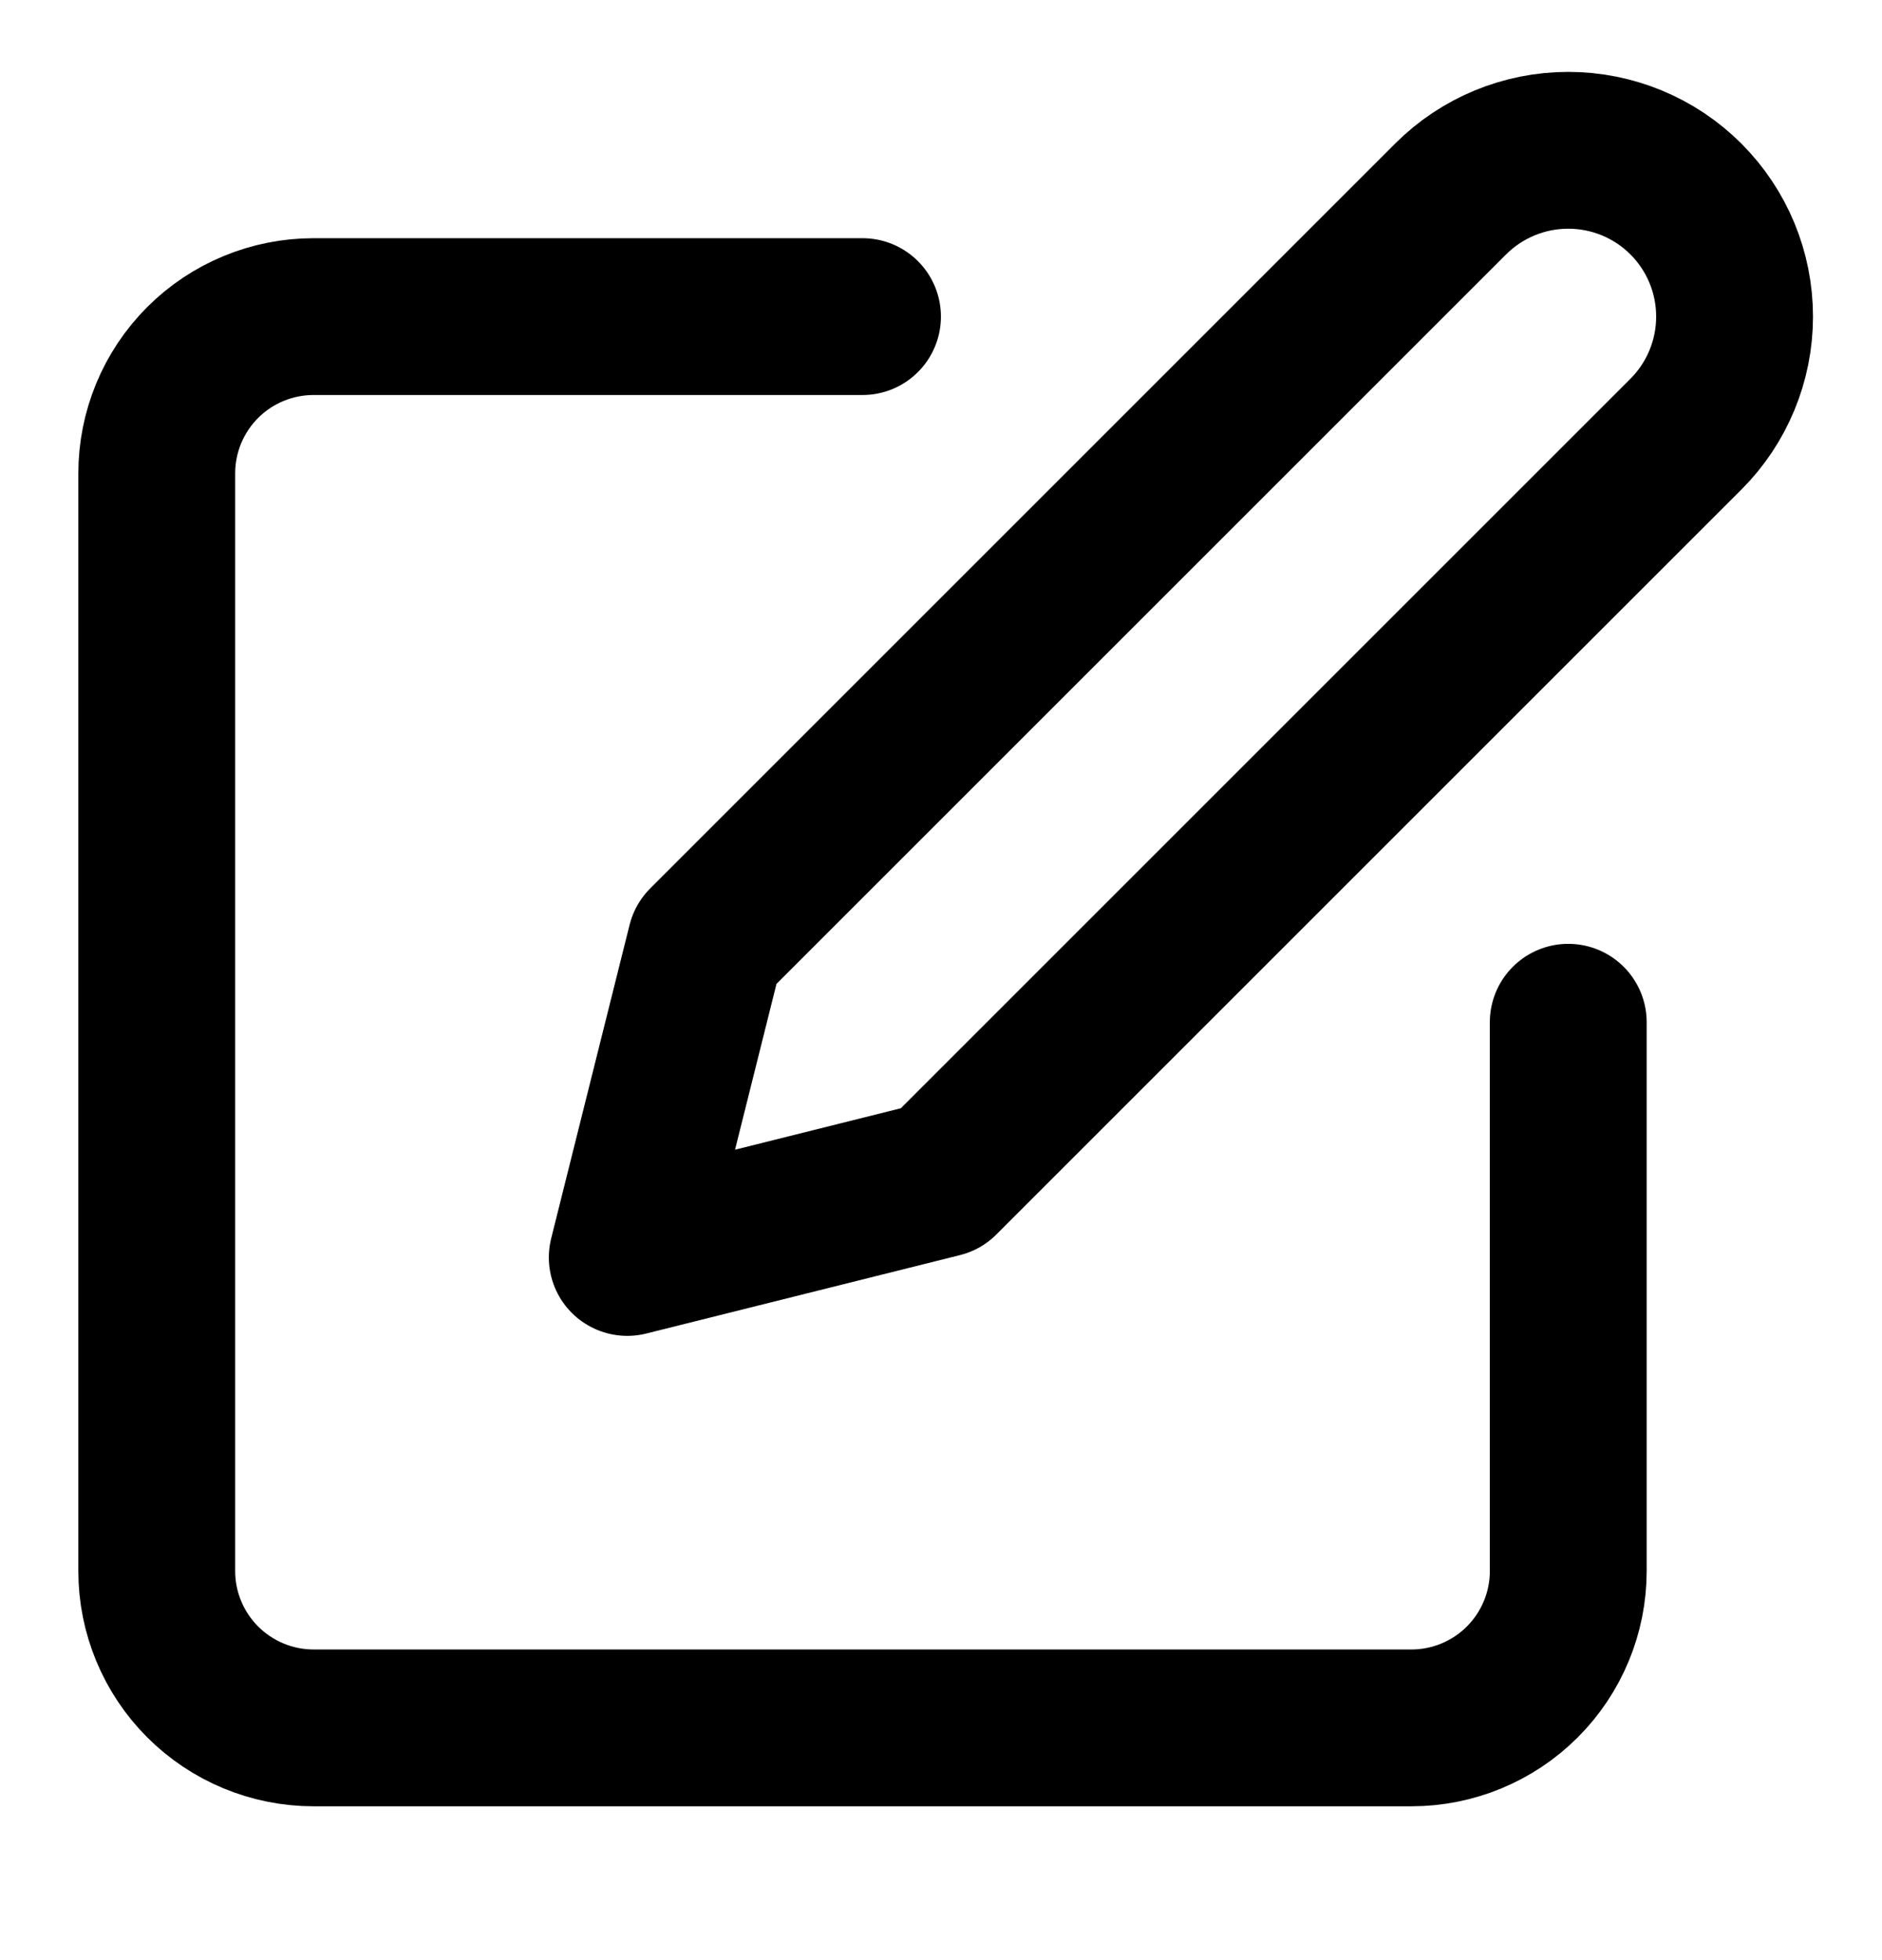 <svg width="24" height="25" viewBox="0 0 24 25" fill="none" xmlns="http://www.w3.org/2000/svg">
<g clip-path="url(#clip0)">
<path d="M10.999 4.038H3.999C3.469 4.038 2.96 4.248 2.585 4.623C2.21 4.998 1.999 5.507 1.999 6.038V20.038C1.999 20.568 2.21 21.077 2.585 21.452C2.96 21.827 3.469 22.038 3.999 22.038H17.999C18.529 22.038 19.038 21.827 19.413 21.452C19.788 21.077 19.999 20.568 19.999 20.038V13.038" stroke="black" stroke-width="2" stroke-linecap="round" stroke-linejoin="round"/>
<path d="M18.499 2.538C18.897 2.14 19.436 1.917 19.999 1.917C20.562 1.917 21.101 2.14 21.499 2.538C21.897 2.936 22.12 3.475 22.12 4.038C22.12 4.6 21.897 5.14 21.499 5.538L11.999 15.038L7.999 16.038L8.999 12.038L18.499 2.538Z" stroke="black" stroke-width="2" stroke-linecap="round" stroke-linejoin="round"/>
</g>
<defs>
<clipPath id="clip0">
<rect width="24" height="24" fill="white" transform="translate(-0.001 0.038)"/>
</clipPath>
</defs>
</svg>

